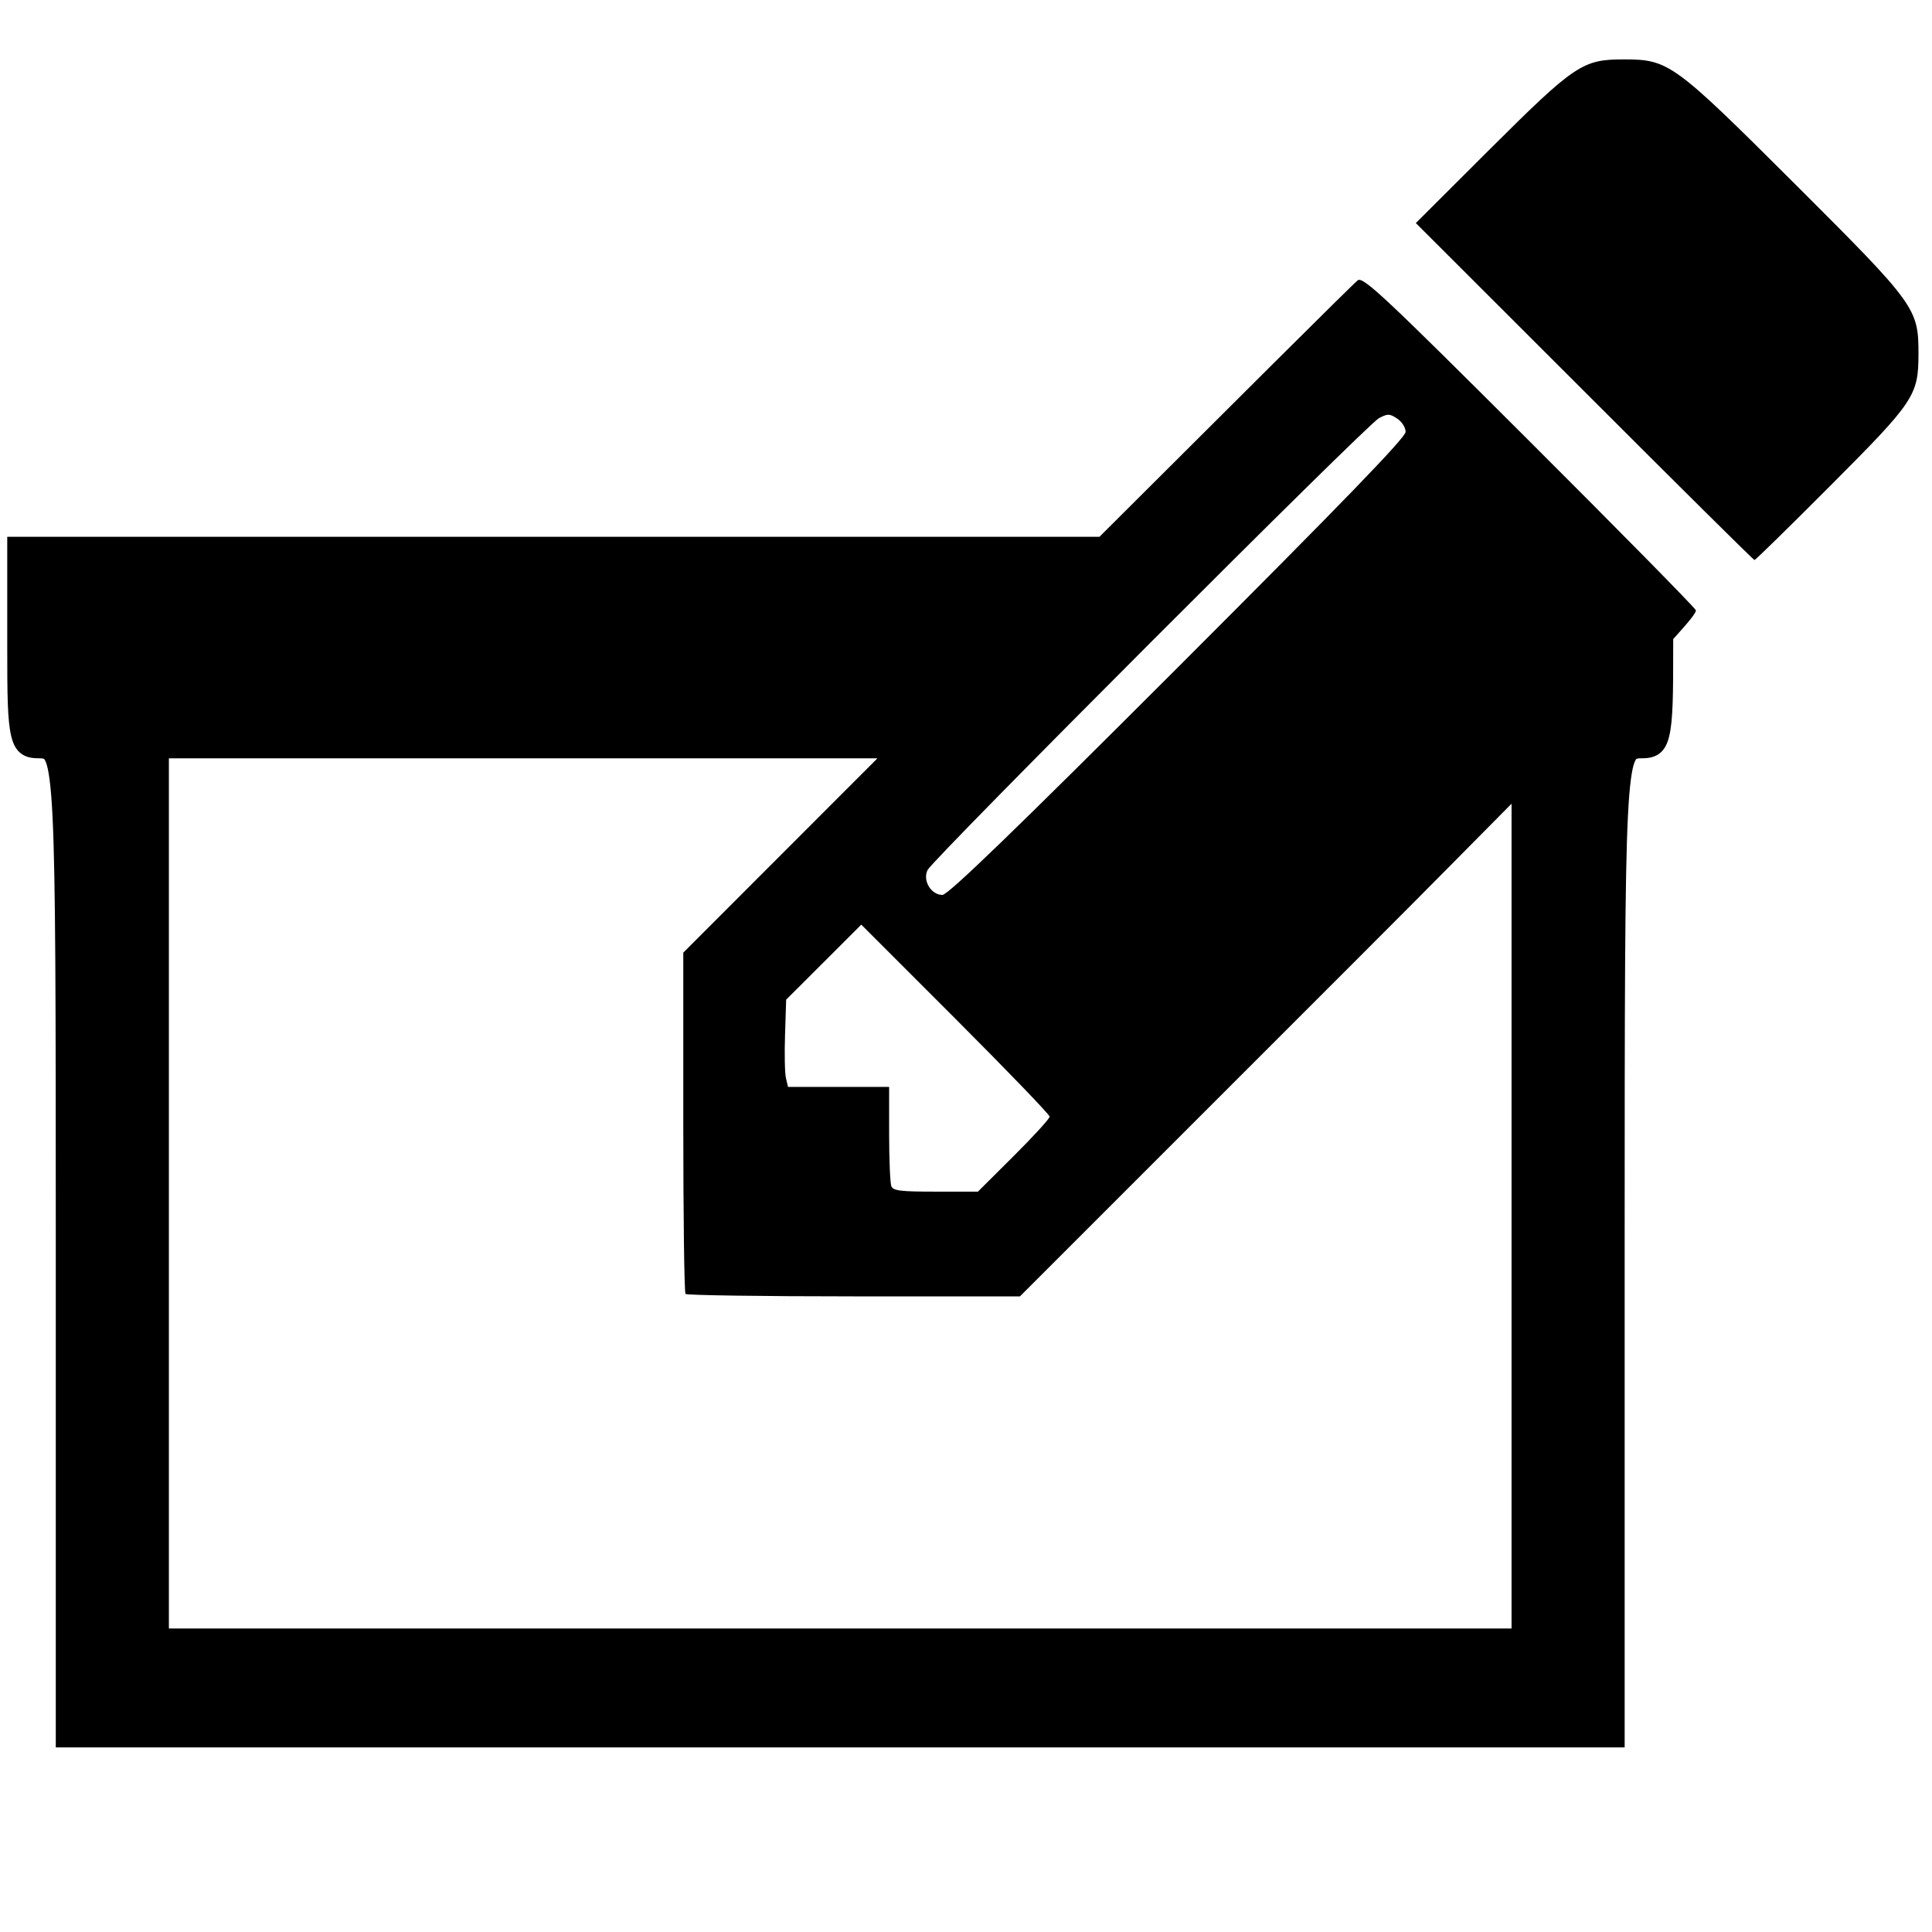 <?xml version="1.0" encoding="UTF-8" standalone="no"?>
<!-- Created with Inkscape (http://www.inkscape.org/) -->

<svg
   xmlns:dc="http://purl.org/dc/elements/1.1/"
   xmlns:cc="http://creativecommons.org/ns#"
   xmlns:rdf="http://www.w3.org/1999/02/22-rdf-syntax-ns#"
   xmlns:svg="http://www.w3.org/2000/svg"
   xmlns="http://www.w3.org/2000/svg"
   xmlns:sodipodi="http://sodipodi.sourceforge.net/DTD/sodipodi-0.dtd"
   xmlns:inkscape="http://www.inkscape.org/namespaces/inkscape"
   version="1.1"
   width="24"
   height="24"
   id="svg4460"
   inkscape:version="0.91 r13725"
   sodipodi:docname="edit.svg">
  <sodipodi:namedview
     pagecolor="#ffffff"
     bordercolor="#666666"
     borderopacity="1"
     objecttolerance="10"
     gridtolerance="10"
     guidetolerance="10"
     inkscape:pageopacity="0"
     inkscape:pageshadow="2"
     inkscape:window-width="1920"
     inkscape:window-height="1017"
     id="namedview11"
     showgrid="false"
     inkscape:zoom="11.313709"
     inkscape:cx="9.6806918"
     inkscape:cy="15.415235"
     inkscape:window-x="-8"
     inkscape:window-y="-8"
     inkscape:window-maximized="1"
     inkscape:current-layer="svg4460"
     showguides="false" />
  <defs
     id="defs4462" />
  <path
     style="color:#000000;font-style:normal;font-variant:normal;font-weight:normal;font-stretch:normal;font-size:medium;line-height:normal;font-family:sans-serif;text-indent:0;text-align:start;text-decoration:none;text-decoration-line:none;text-decoration-style:solid;text-decoration-color:#000000;letter-spacing:normal;word-spacing:normal;text-transform:none;direction:ltr;block-progression:tb;writing-mode:lr-tb;baseline-shift:baseline;text-anchor:start;white-space:normal;clip-rule:nonzero;display:inline;overflow:visible;visibility:visible;opacity:1;isolation:auto;mix-blend-mode:normal;color-interpolation:sRGB;color-interpolation-filters:linearRGB;solid-color:#000000;solid-opacity:1;fill:#000000;fill-opacity:1;fill-rule:nonzero;stroke:none;stroke-width:0.2;stroke-linecap:butt;stroke-linejoin:miter;stroke-miterlimit:4;stroke-dasharray:none;stroke-dashoffset:0;stroke-opacity:1;color-rendering:auto;image-rendering:auto;shape-rendering:auto;text-rendering:auto;enable-background:accumulate"
     d="M 20.17 0.738 C 19.66 0.738 19.566 0.799 18.5 1.861 L 17.588 2.771 L 19.682 4.863 C 20.832 6.014 21.783 6.957 21.795 6.957 C 21.807 6.957 22.231 6.542 22.736 6.035 C 23.781 4.988 23.831 4.914 23.832 4.398 C 23.833 3.83 23.798 3.783 22.303 2.291 C 20.788 0.78 20.731 0.738 20.17 0.738 z M 16.869 3.48 C 16.835 3.499 15.187 5.143 13.658 6.668 L 10.438 6.668 L 0.09 6.668 L 0.09 6.768 L 0.09 8.043 C 0.09 8.629 0.092 8.945 0.139 9.143 C 0.162 9.241 0.201 9.32 0.27 9.367 C 0.338 9.414 0.415 9.42 0.49 9.42 C 0.524 9.42 0.539 9.424 0.543 9.426 C 0.547 9.428 0.555 9.43 0.57 9.469 C 0.602 9.546 0.633 9.745 0.652 10.133 C 0.691 10.908 0.693 12.445 0.693 15.463 L 0.693 21.707 L 5.012 21.707 L 15.863 21.707 L 20.182 21.707 L 20.182 15.463 C 20.182 12.445 20.184 10.908 20.223 10.133 C 20.242 9.745 20.273 9.546 20.305 9.469 C 20.32 9.43 20.328 9.428 20.332 9.426 C 20.336 9.424 20.351 9.42 20.385 9.42 C 20.46 9.42 20.537 9.414 20.605 9.367 C 20.674 9.32 20.713 9.241 20.736 9.143 C 20.783 8.945 20.785 8.629 20.785 8.043 L 20.785 7.939 C 20.976 7.729 21.079 7.603 21.066 7.58 C 21.042 7.535 20.105 6.584 18.986 5.467 C 17.213 3.697 16.94 3.441 16.869 3.48 z M 17.248 5.152 C 17.279 5.153 17.308 5.168 17.355 5.199 C 17.415 5.238 17.461 5.311 17.461 5.365 C 17.461 5.435 16.684 6.238 14.633 8.289 C 12.586 10.336 11.777 11.117 11.707 11.117 C 11.565 11.117 11.458 10.936 11.523 10.807 C 11.595 10.665 16.98 5.274 17.129 5.195 C 17.184 5.166 17.217 5.152 17.248 5.152 z M 2.098 9.42 L 10.438 9.42 L 10.9 9.42 L 8.488 11.834 L 8.488 13.939 C 8.488 15.097 8.5 16.058 8.516 16.074 C 8.532 16.09 9.473 16.104 10.607 16.104 L 12.67 16.104 L 16.891 11.883 C 17.891 10.883 18.191 10.575 18.777 9.984 L 18.777 14.826 L 18.777 20.23 L 10.438 20.23 L 2.098 20.23 L 2.098 14.826 L 2.098 9.42 z M 10.699 11.486 L 11.869 12.656 C 12.513 13.3 13.039 13.847 13.039 13.871 C 13.039 13.896 12.839 14.115 12.594 14.359 L 12.148 14.803 L 11.623 14.803 C 11.184 14.803 11.094 14.792 11.072 14.734 C 11.058 14.697 11.045 14.404 11.045 14.084 L 11.045 13.502 L 10.418 13.502 L 9.789 13.502 L 9.764 13.396 C 9.749 13.338 9.744 13.093 9.752 12.854 L 9.766 12.418 L 10.232 11.953 L 10.699 11.486 z "
     id="path4184" />
</svg>
